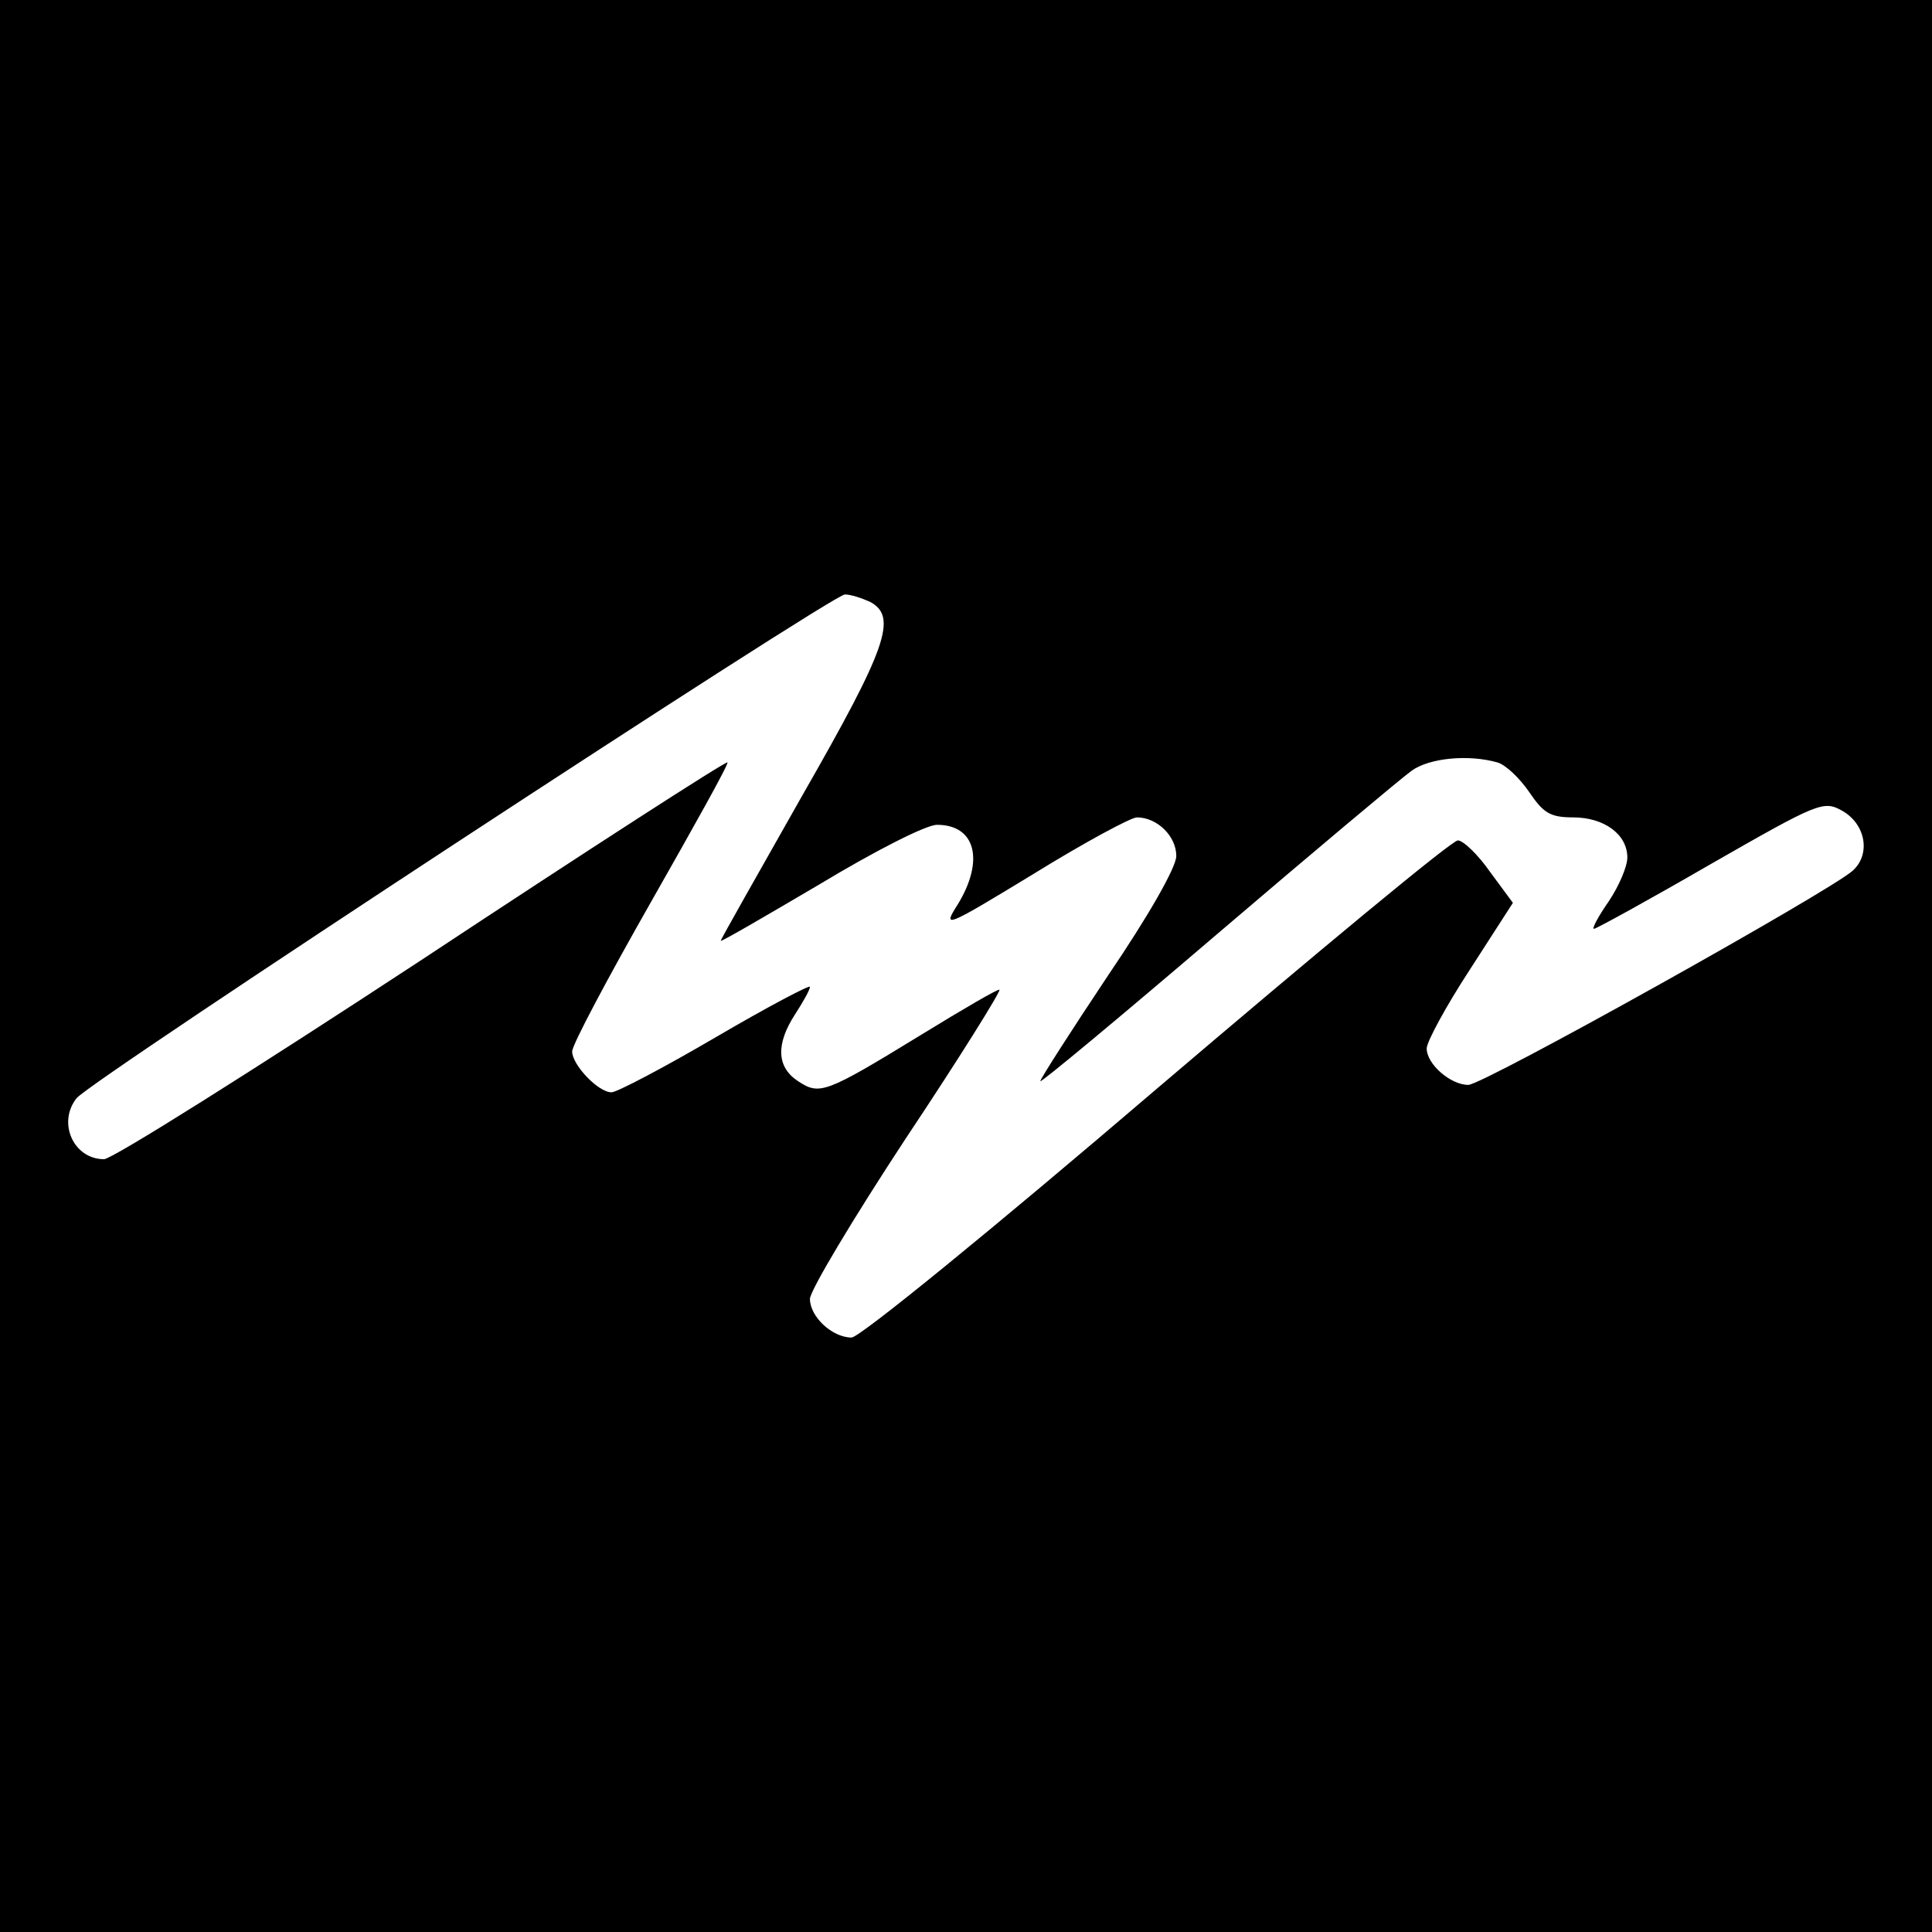 <?xml version="1.0" standalone="no"?>
<!DOCTYPE svg PUBLIC "-//W3C//DTD SVG 20010904//EN"
 "http://www.w3.org/TR/2001/REC-SVG-20010904/DTD/svg10.dtd">
<svg version="1.0" xmlns="http://www.w3.org/2000/svg"
 width="260pt" height="260pt" viewBox="0 0 260 260"
 preserveAspectRatio="xMidYMid meet">
<g transform="translate(0,260) scale(0.1,-0.1)"
fill="#000000" stroke="none">
<path d="M0 1300 l0 -1300 1300 0 1300 0 0 1300 0 1300 -1300 0 -1300 0 0
-1300z m1171 490 c37 -20 23 -61 -91 -260 -60 -106 -110 -194 -110 -196 0 -2
60 33 133 76 73 44 143 80 158 80 52 0 64 -48 28 -107 -21 -33 -18 -32 102 41
68 42 131 76 139 76 27 0 53 -25 53 -52 0 -15 -37 -80 -92 -161 -50 -75 -91
-139 -91 -142 0 -3 107 86 238 198 130 111 248 210 262 220 24 17 76 22 115
11 11 -3 30 -21 43 -40 19 -28 28 -34 59 -34 42 0 73 -23 73 -54 0 -12 -11
-38 -25 -59 -14 -20 -23 -37 -20 -37 3 0 74 39 157 87 145 83 152 86 177 72
32 -18 39 -59 14 -81 -33 -29 -497 -288 -517 -288 -24 0 -56 28 -56 49 0 9 26
57 58 106 l58 90 -31 42 c-16 23 -36 42 -43 42 -7 1 -189 -150 -405 -334 -221
-189 -400 -335 -411 -335 -26 0 -56 28 -56 52 0 11 58 108 129 216 72 108 128
198 126 200 -1 2 -49 -26 -106 -61 -129 -79 -136 -81 -165 -62 -29 19 -30 50
-4 90 11 17 20 33 20 37 0 3 -57 -27 -127 -68 -70 -41 -133 -74 -140 -74 -18
0 -53 37 -53 55 0 9 48 99 106 201 58 102 105 186 103 188 -2 2 -188 -118
-412 -266 -224 -147 -416 -268 -427 -268 -41 0 -63 49 -37 82 17 23 1017 678
1034 678 8 0 23 -5 34 -10z"/>
</g>
</svg>
